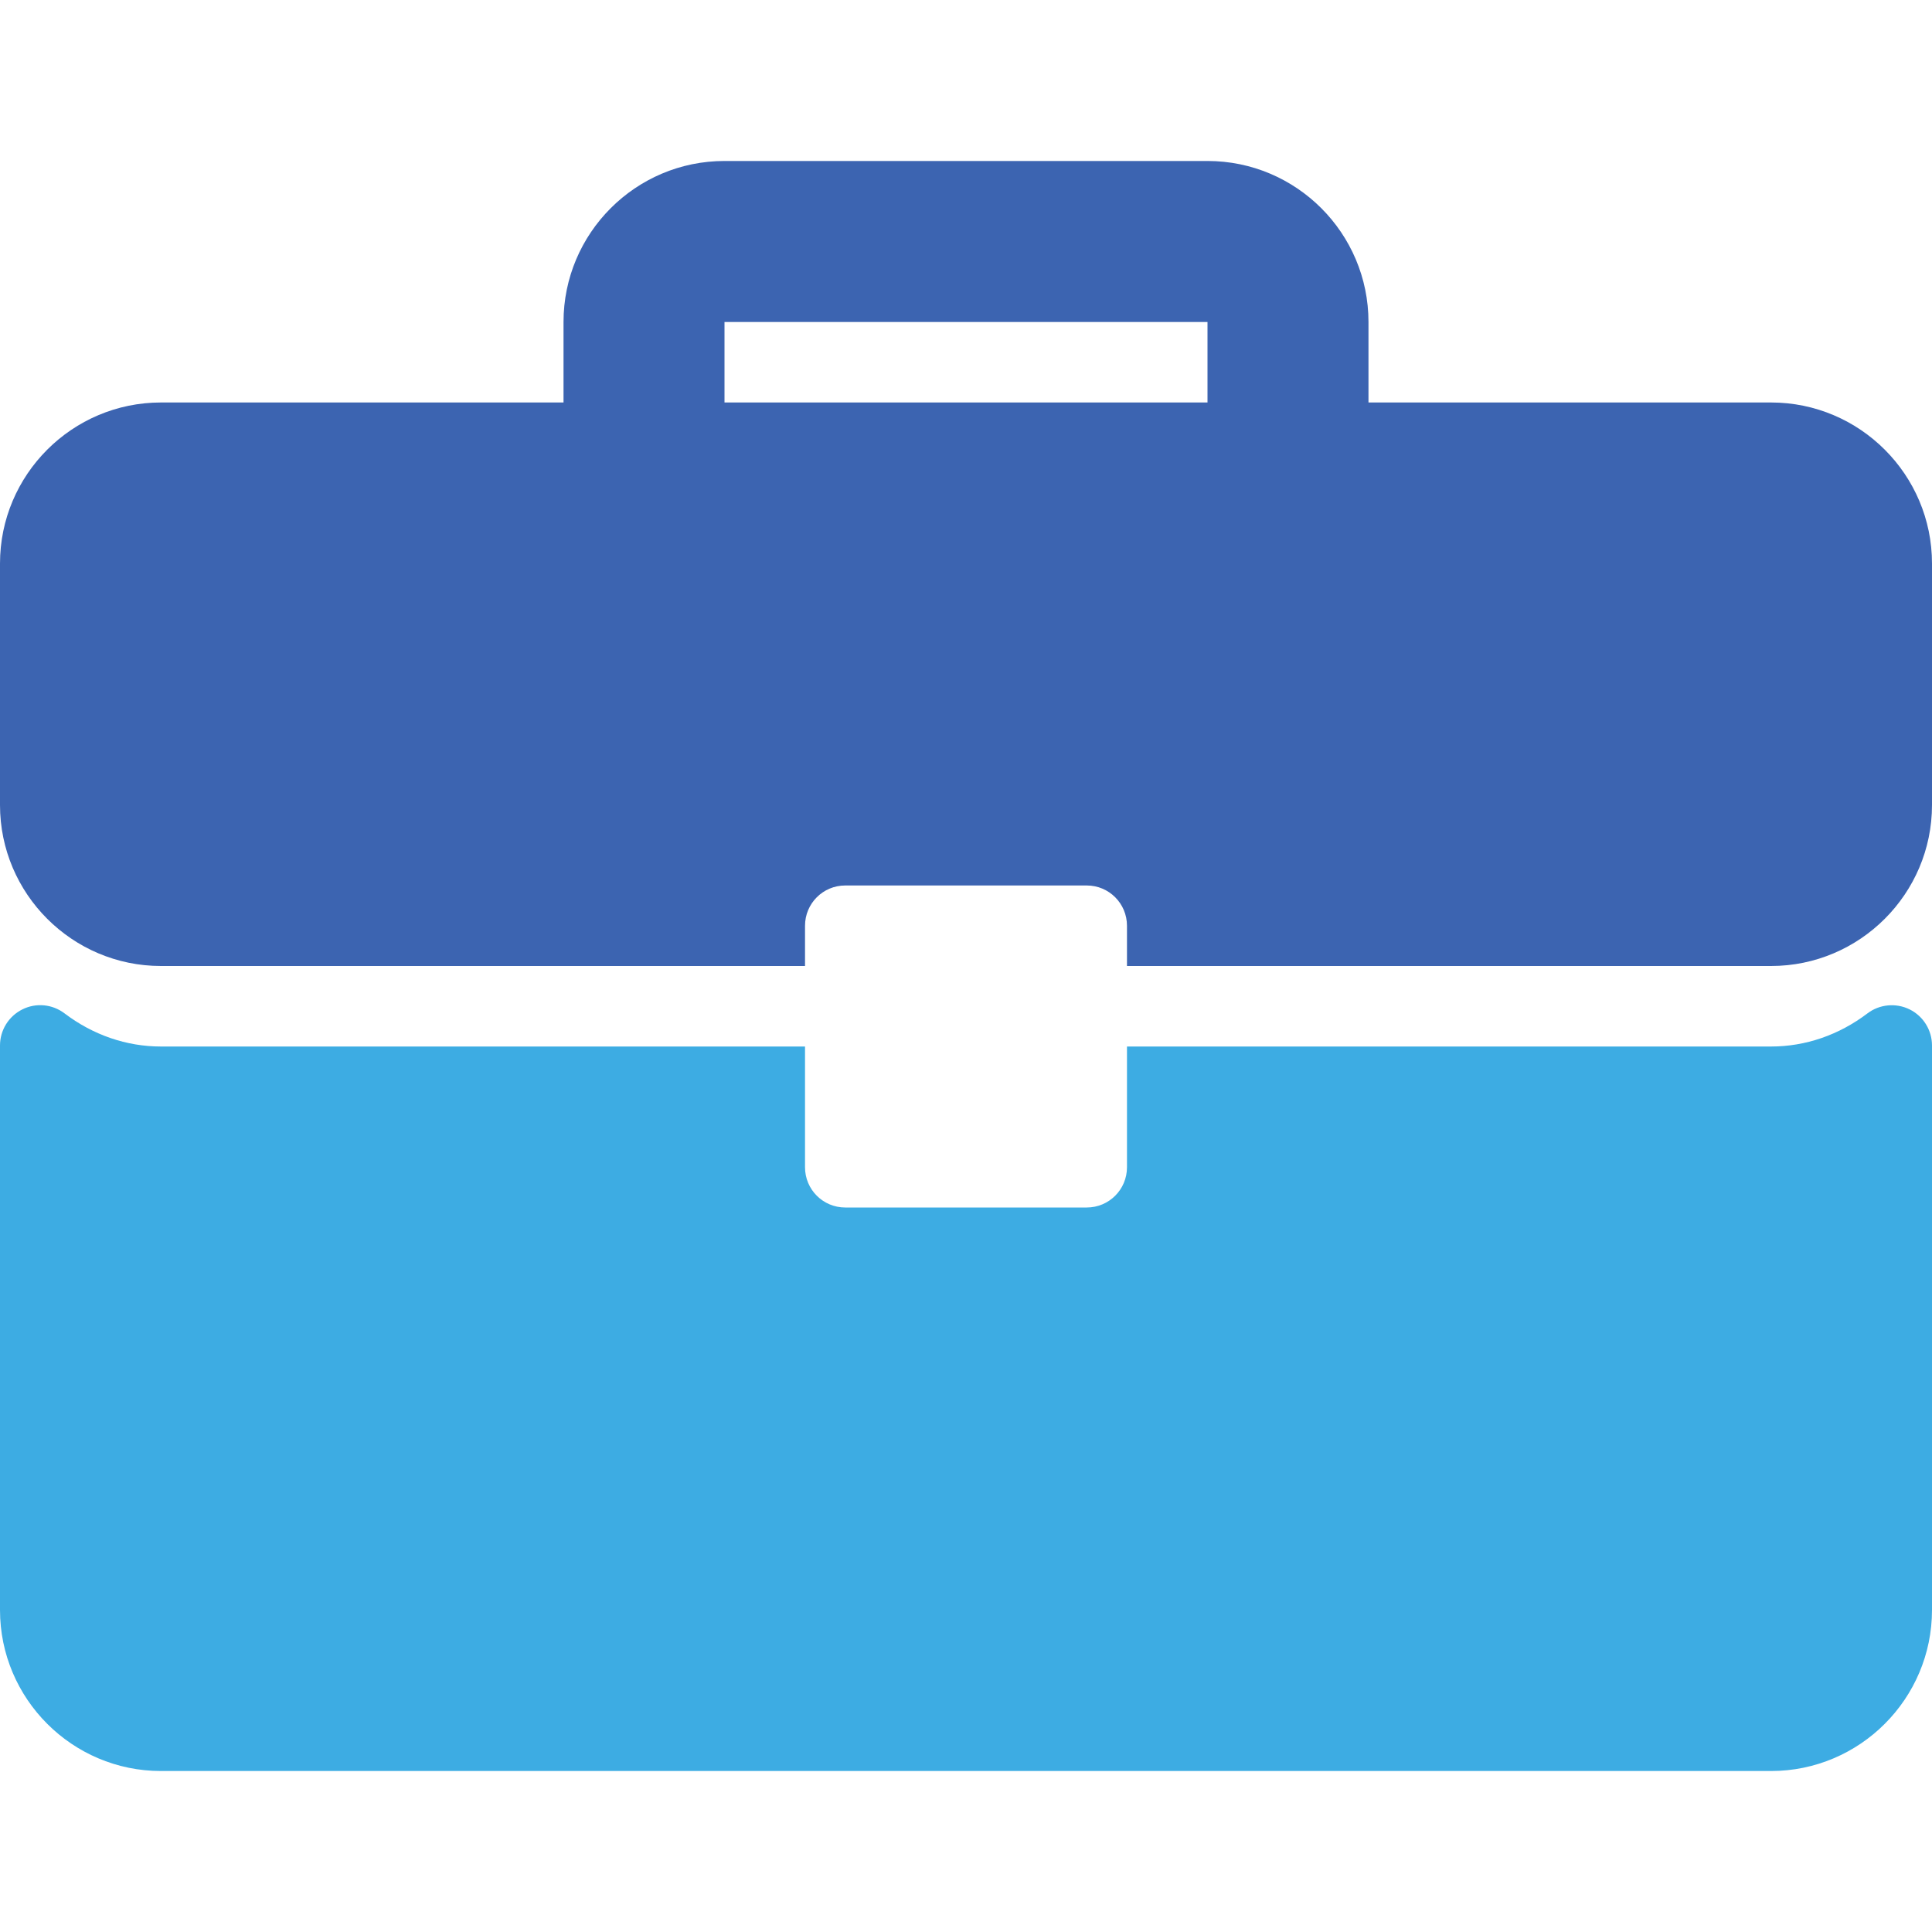 <svg width="34" height="34" viewBox="0 0 34 34" fill="none" xmlns="http://www.w3.org/2000/svg">
<g clip-path="url(#clip0)">
<path d="M31.167 7.083H24.083V5.667C24.083 4.104 22.813 2.833 21.25 2.833H12.75C11.187 2.833 9.917 4.104 9.917 5.667V7.083H2.833C1.271 7.083 0 8.354 0 9.917V14.167C0 15.729 1.271 17 2.833 17H14.167V16.292C14.167 15.9 14.483 15.583 14.875 15.583H19.125C19.517 15.583 19.833 15.9 19.833 16.292V17H31.167C32.729 17 34 15.729 34 14.167V9.917C34 8.354 32.729 7.083 31.167 7.083ZM21.25 7.083H12.75V5.667H21.25V7.083Z" fill="#3C64B1"/>
<path d="M33.607 17.764C33.366 17.645 33.077 17.672 32.864 17.834C32.361 18.215 31.774 18.417 31.167 18.417H19.833V20.542C19.833 20.933 19.517 21.25 19.125 21.25H14.875C14.483 21.25 14.167 20.933 14.167 20.542V18.417H2.833C2.226 18.417 1.639 18.215 1.136 17.834C0.922 17.671 0.634 17.643 0.393 17.764C0.152 17.884 0 18.13 0 18.399V28.333C0 29.896 1.271 31.167 2.833 31.167H31.167C32.729 31.167 34 29.896 34 28.333V18.399C34 18.13 33.848 17.884 33.607 17.764Z" fill="#3DACE3"/>
</g>
<defs>
<clipPath id="clip0">
<rect width="34" height="34" fill="white"/>
</clipPath>
</defs>
</svg>
